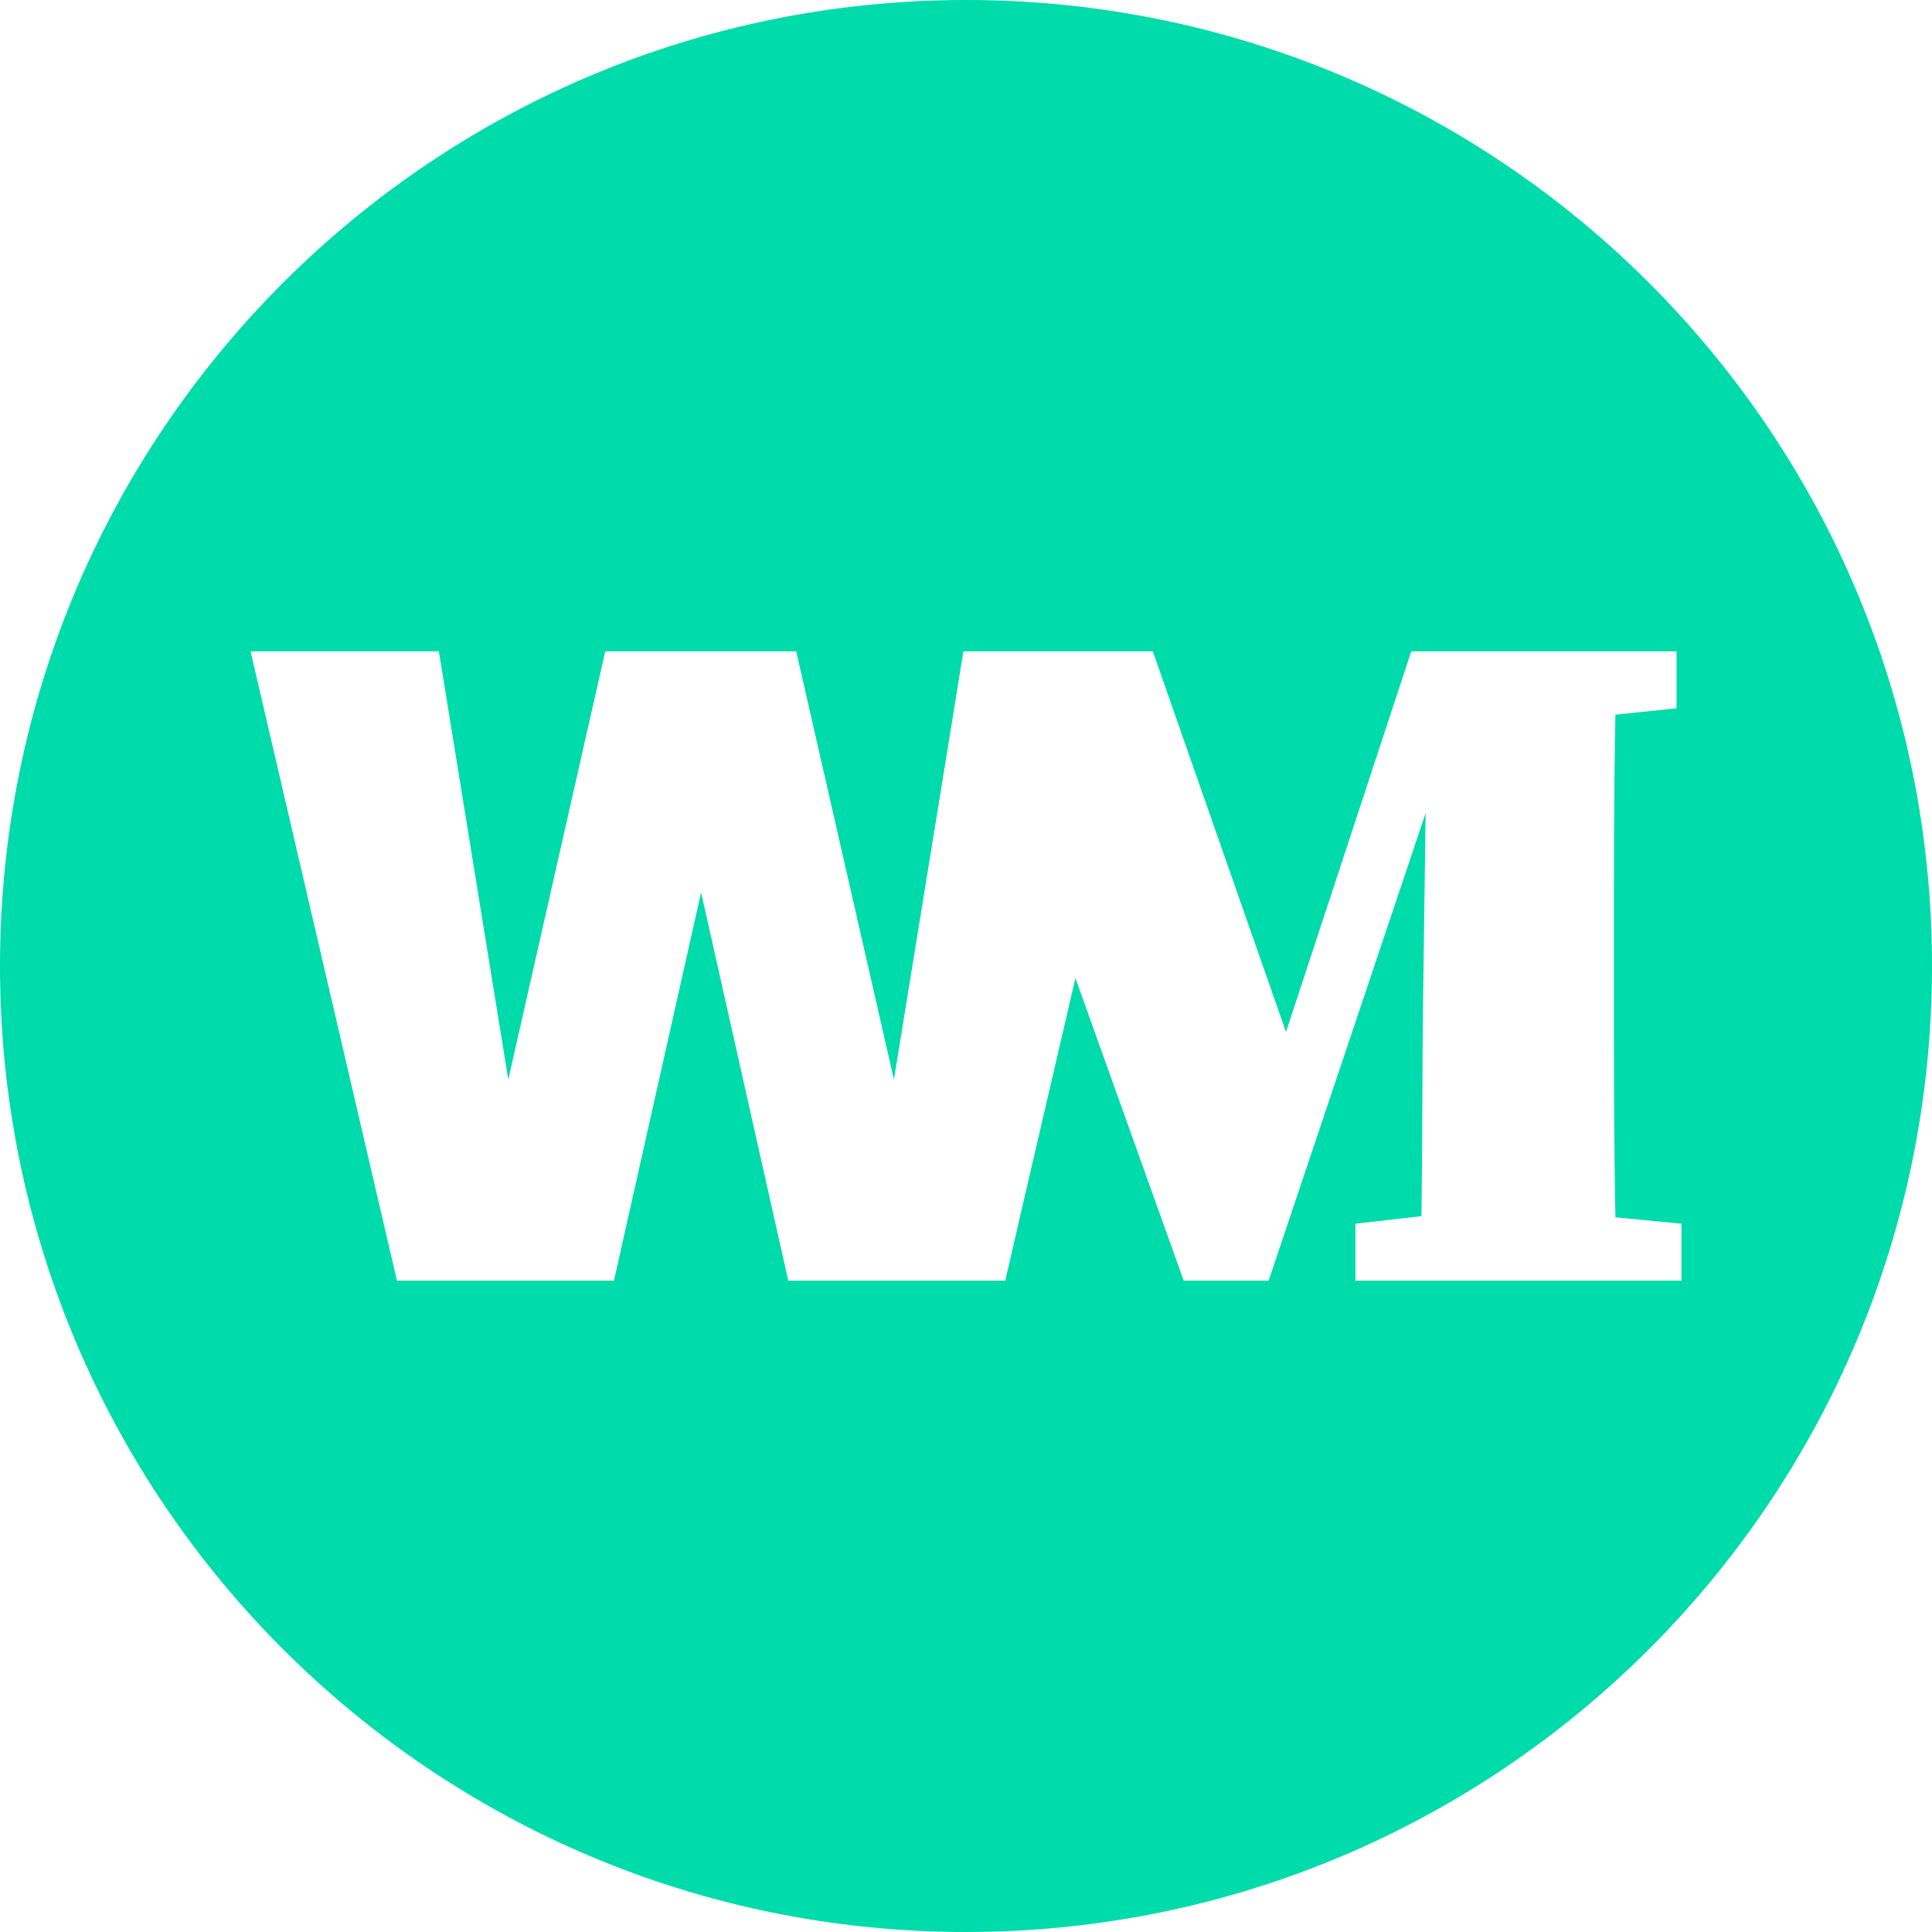 <?xml version="1.0" encoding="utf-8"?>
<!-- Generator: Adobe Illustrator 25.0.1, SVG Export Plug-In . SVG Version: 6.00 Build 0)  -->
<svg version="1.1" id="Vrstva_1" xmlns="http://www.w3.org/2000/svg" xmlns:xlink="http://www.w3.org/1999/xlink" x="0px" y="0px"
	 viewBox="0 0 512 512" style="enable-background:new 0 0 512 512;" xml:space="preserve">
<style type="text/css">
	.st0{fill:#00DBAB;}
</style>
<path class="st0" d="M445.6,324.3v15.1h-86.4v-15.1l17.5-2c0.3-20.4,0.2-40,0.4-54.8l0.7-52l-41.6,123.9h-22.5L285,259.2l-14.4,62
	l-4.2,18.2h-57.5l-23.1-102.9l-23.1,102.9h-57.5L66.4,172.6h49.9l18.4,113.5l25.7-113.5H211l25.9,113.5l15.2-93.6l3.2-19.9h50.2
	l35.3,100.9L374,172.6h70.3v15.1l-16.2,1.7c-0.4,20.8-0.4,41.8-0.4,62.5v8.2c0,21.1,0,41.9,0.4,62.5L445.6,324.3z M512,256
	C512,114.6,397.4,0,256,0S0,114.6,0,256s114.6,256,256,256S512,397.4,512,256z"/>
</svg>
